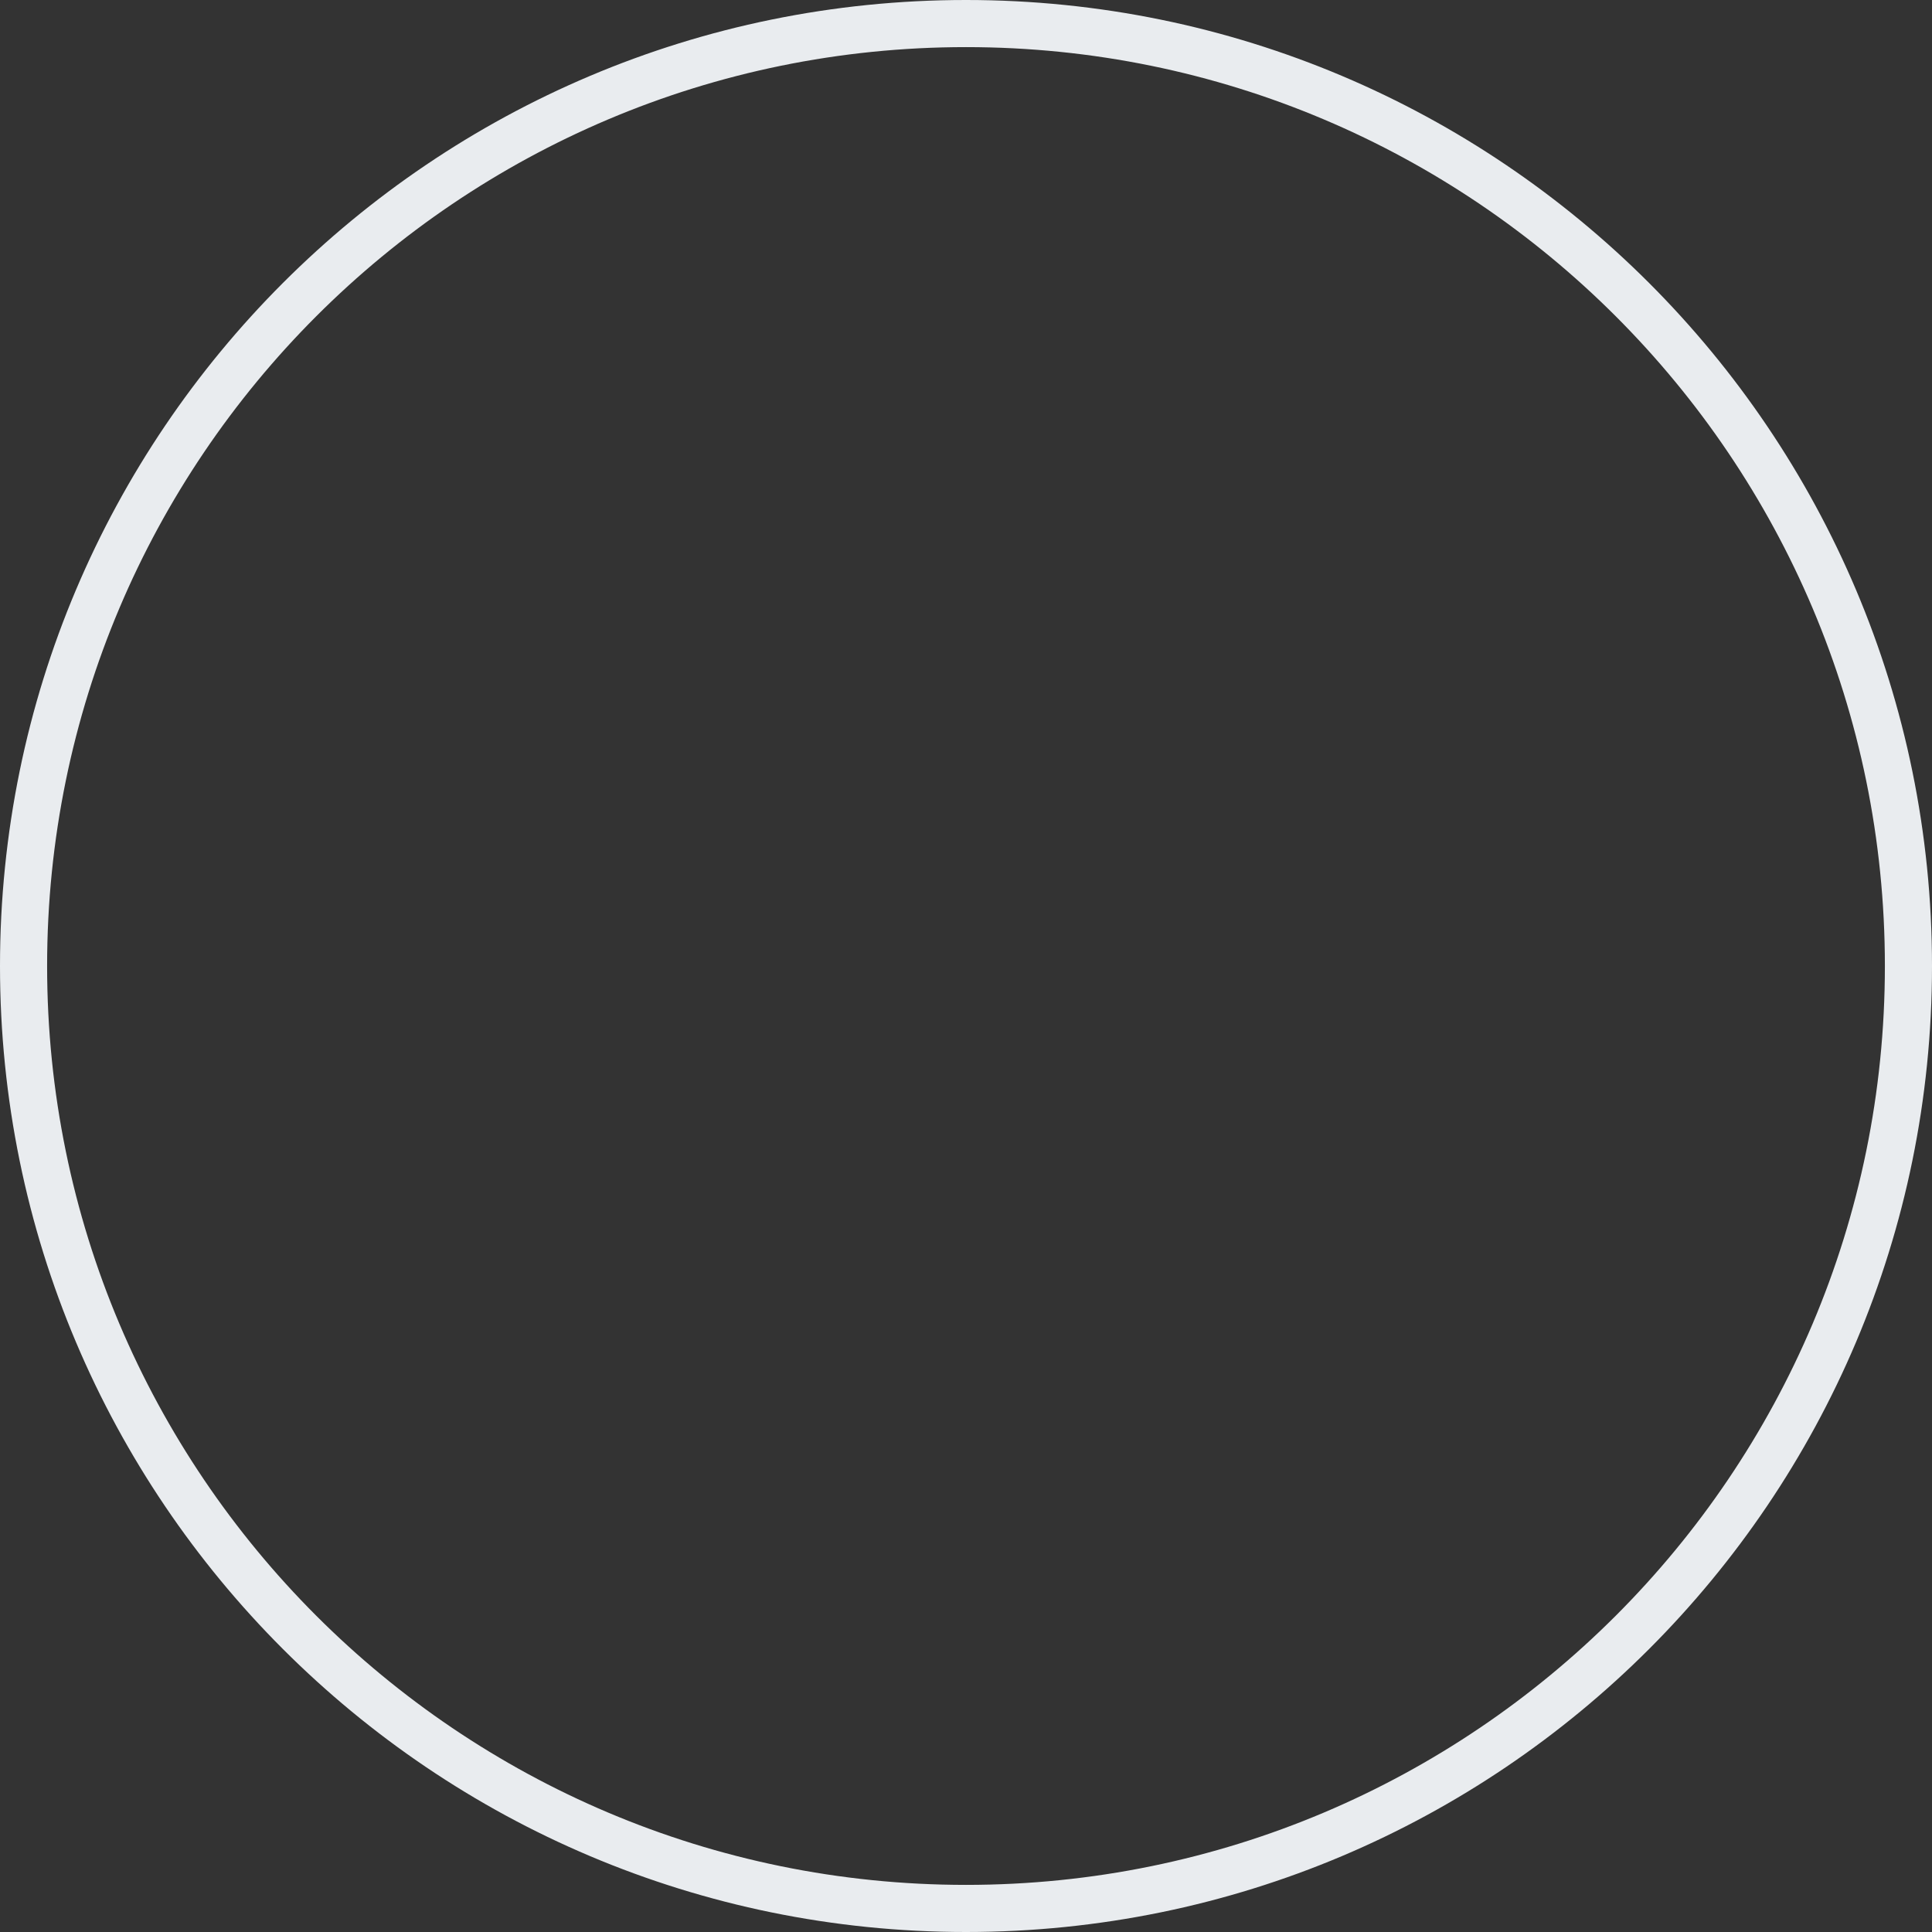 <svg width="44" height="44" viewBox="0 0 44 44" fill="none" xmlns="http://www.w3.org/2000/svg">
<rect x="0" y="0" width="44" height="44" fill="#333333" stroke="none"/>
<path d="M44 22C44 34.15 34.15 44 22 44C9.85 44 0 34.15 0 22C0 9.85 9.85 0 22 0C34.15 0 44 9.85 44 22ZM1.073 22C1.073 33.557 10.443 42.927 22 42.927C33.557 42.927 42.927 33.557 42.927 22C42.927 10.443 33.557 1.073 22 1.073C10.443 1.073 1.073 10.443 1.073 22Z" fill="#E9ECEF"/>
</svg>

